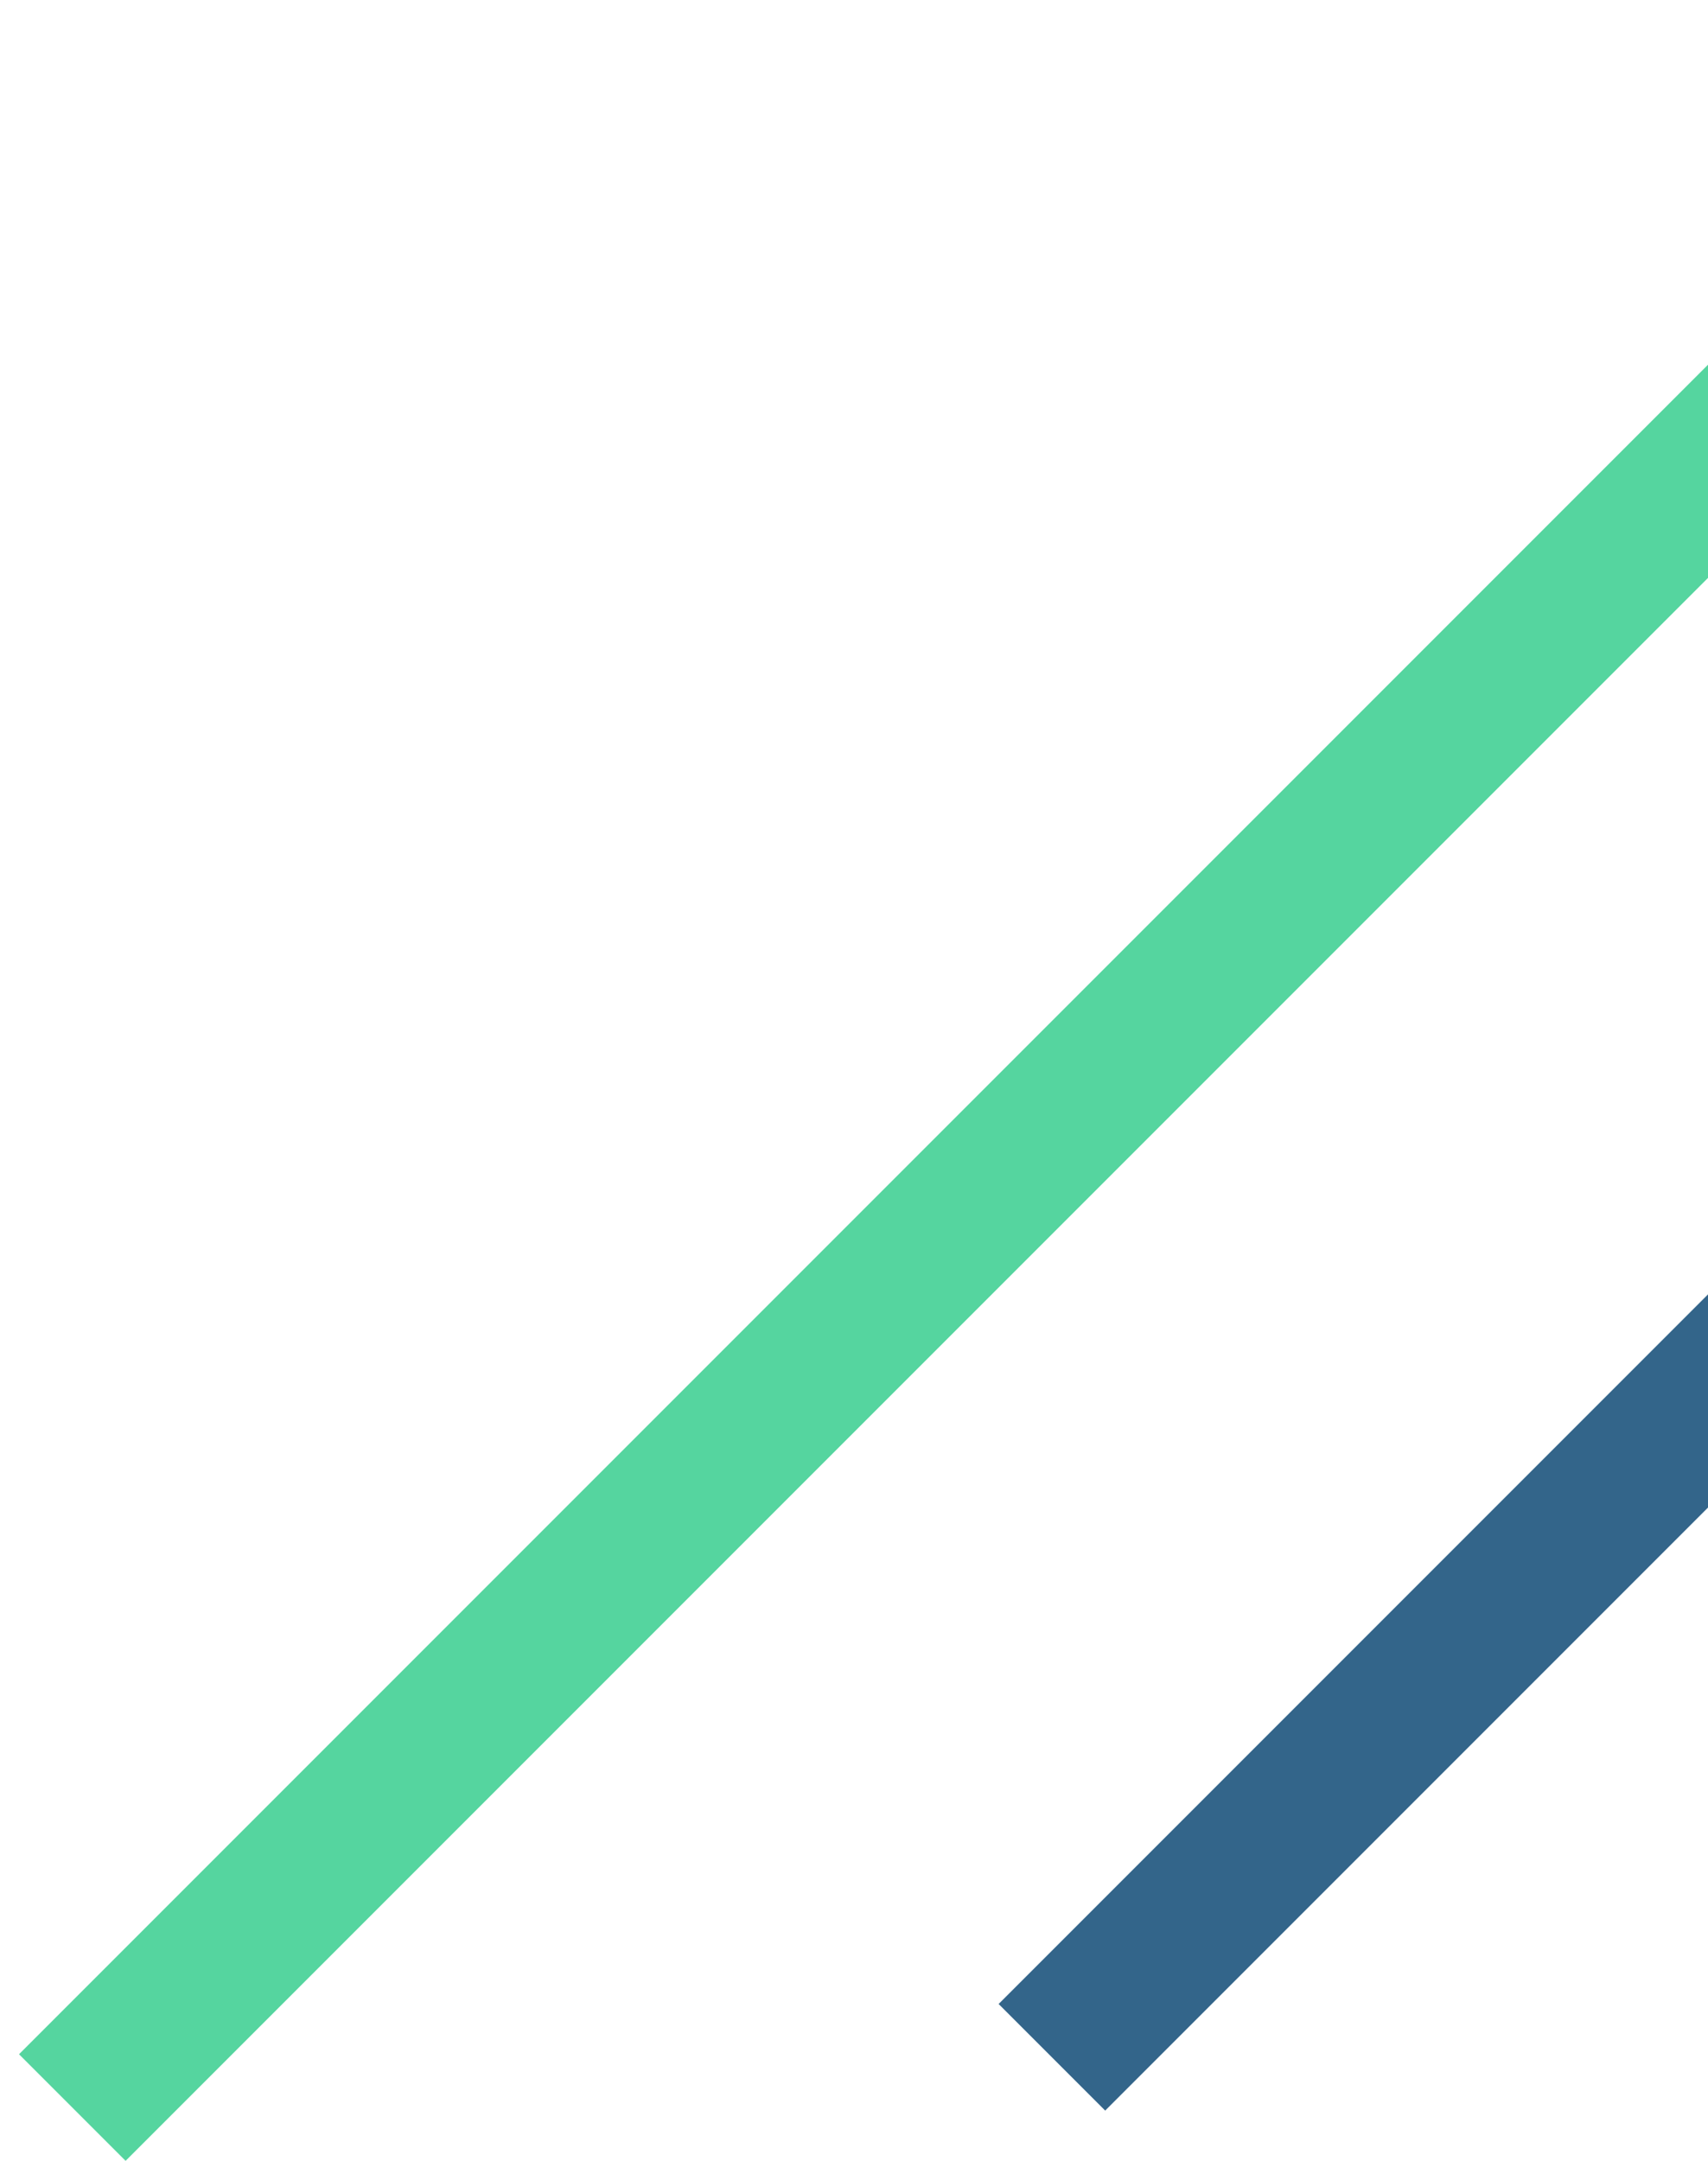 <svg width="68" height="86" viewBox="0 0 68 86" fill="none" xmlns="http://www.w3.org/2000/svg">
<line x1="41.879" y1="81.879" x2="120.879" y2="2.879" stroke="#33658A" stroke-width="6"/>
<line x1="2.879" y1="83.879" x2="81.879" y2="4.879" stroke="#55D59F" stroke-width="6"/>
</svg>
